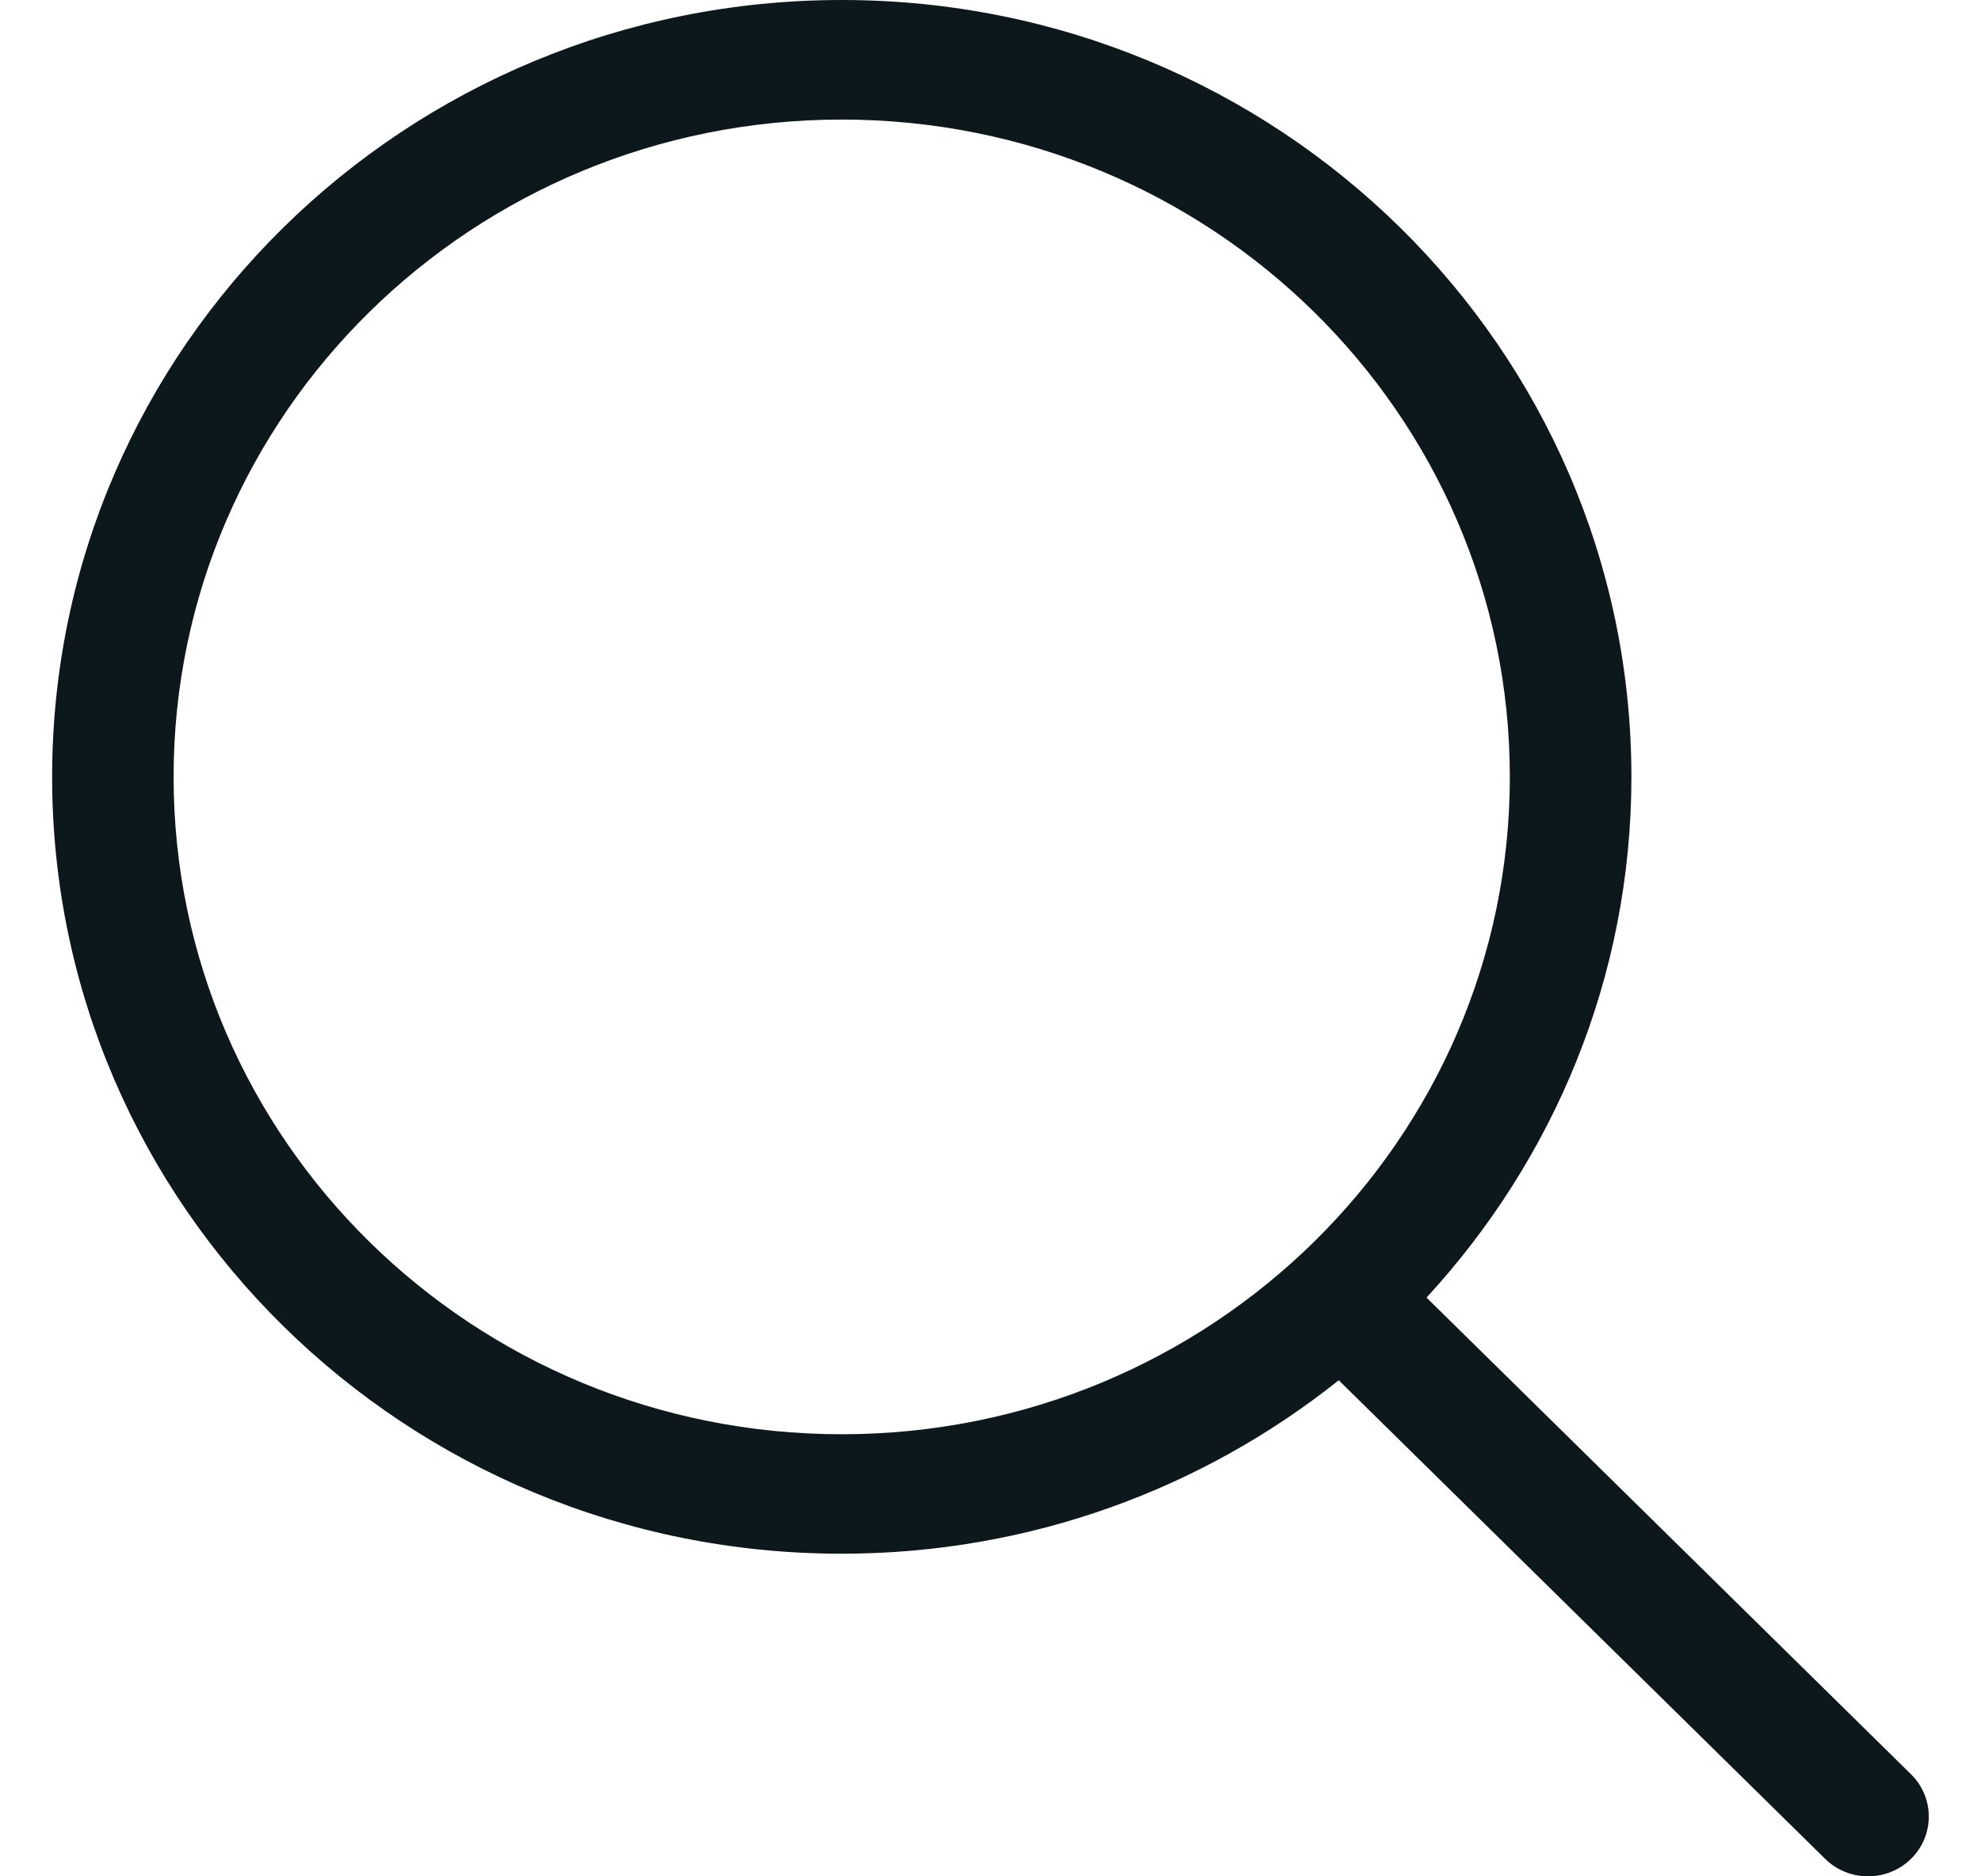 <svg width="19" height="18" viewBox="0 0 19 18" fill="none" xmlns="http://www.w3.org/2000/svg">
<g clip-path="url(#clip0_5335_4647)">
<path d="M18.329 17.021L13.682 12.448C14.899 11.126 15.647 9.377 15.647 7.453C15.646 3.336 12.256 0 8.073 0C3.89 0 0.5 3.336 0.5 7.453C0.5 11.569 3.89 14.905 8.073 14.905C9.88 14.905 11.538 14.28 12.84 13.241L17.505 17.832C17.732 18.056 18.101 18.056 18.329 17.832C18.556 17.608 18.556 17.245 18.329 17.021ZM8.073 13.759C4.534 13.759 1.665 10.935 1.665 7.453C1.665 3.97 4.534 1.147 8.073 1.147C11.612 1.147 14.481 3.97 14.481 7.453C14.481 10.935 11.612 13.759 8.073 13.759Z" fill="#0C181C"/>
</g>
<defs>
<clipPath id="clip0_5335_4647">
<rect width="18" height="18" fill="white" transform="translate(0.5)"/>
</clipPath>
</defs>
</svg>
